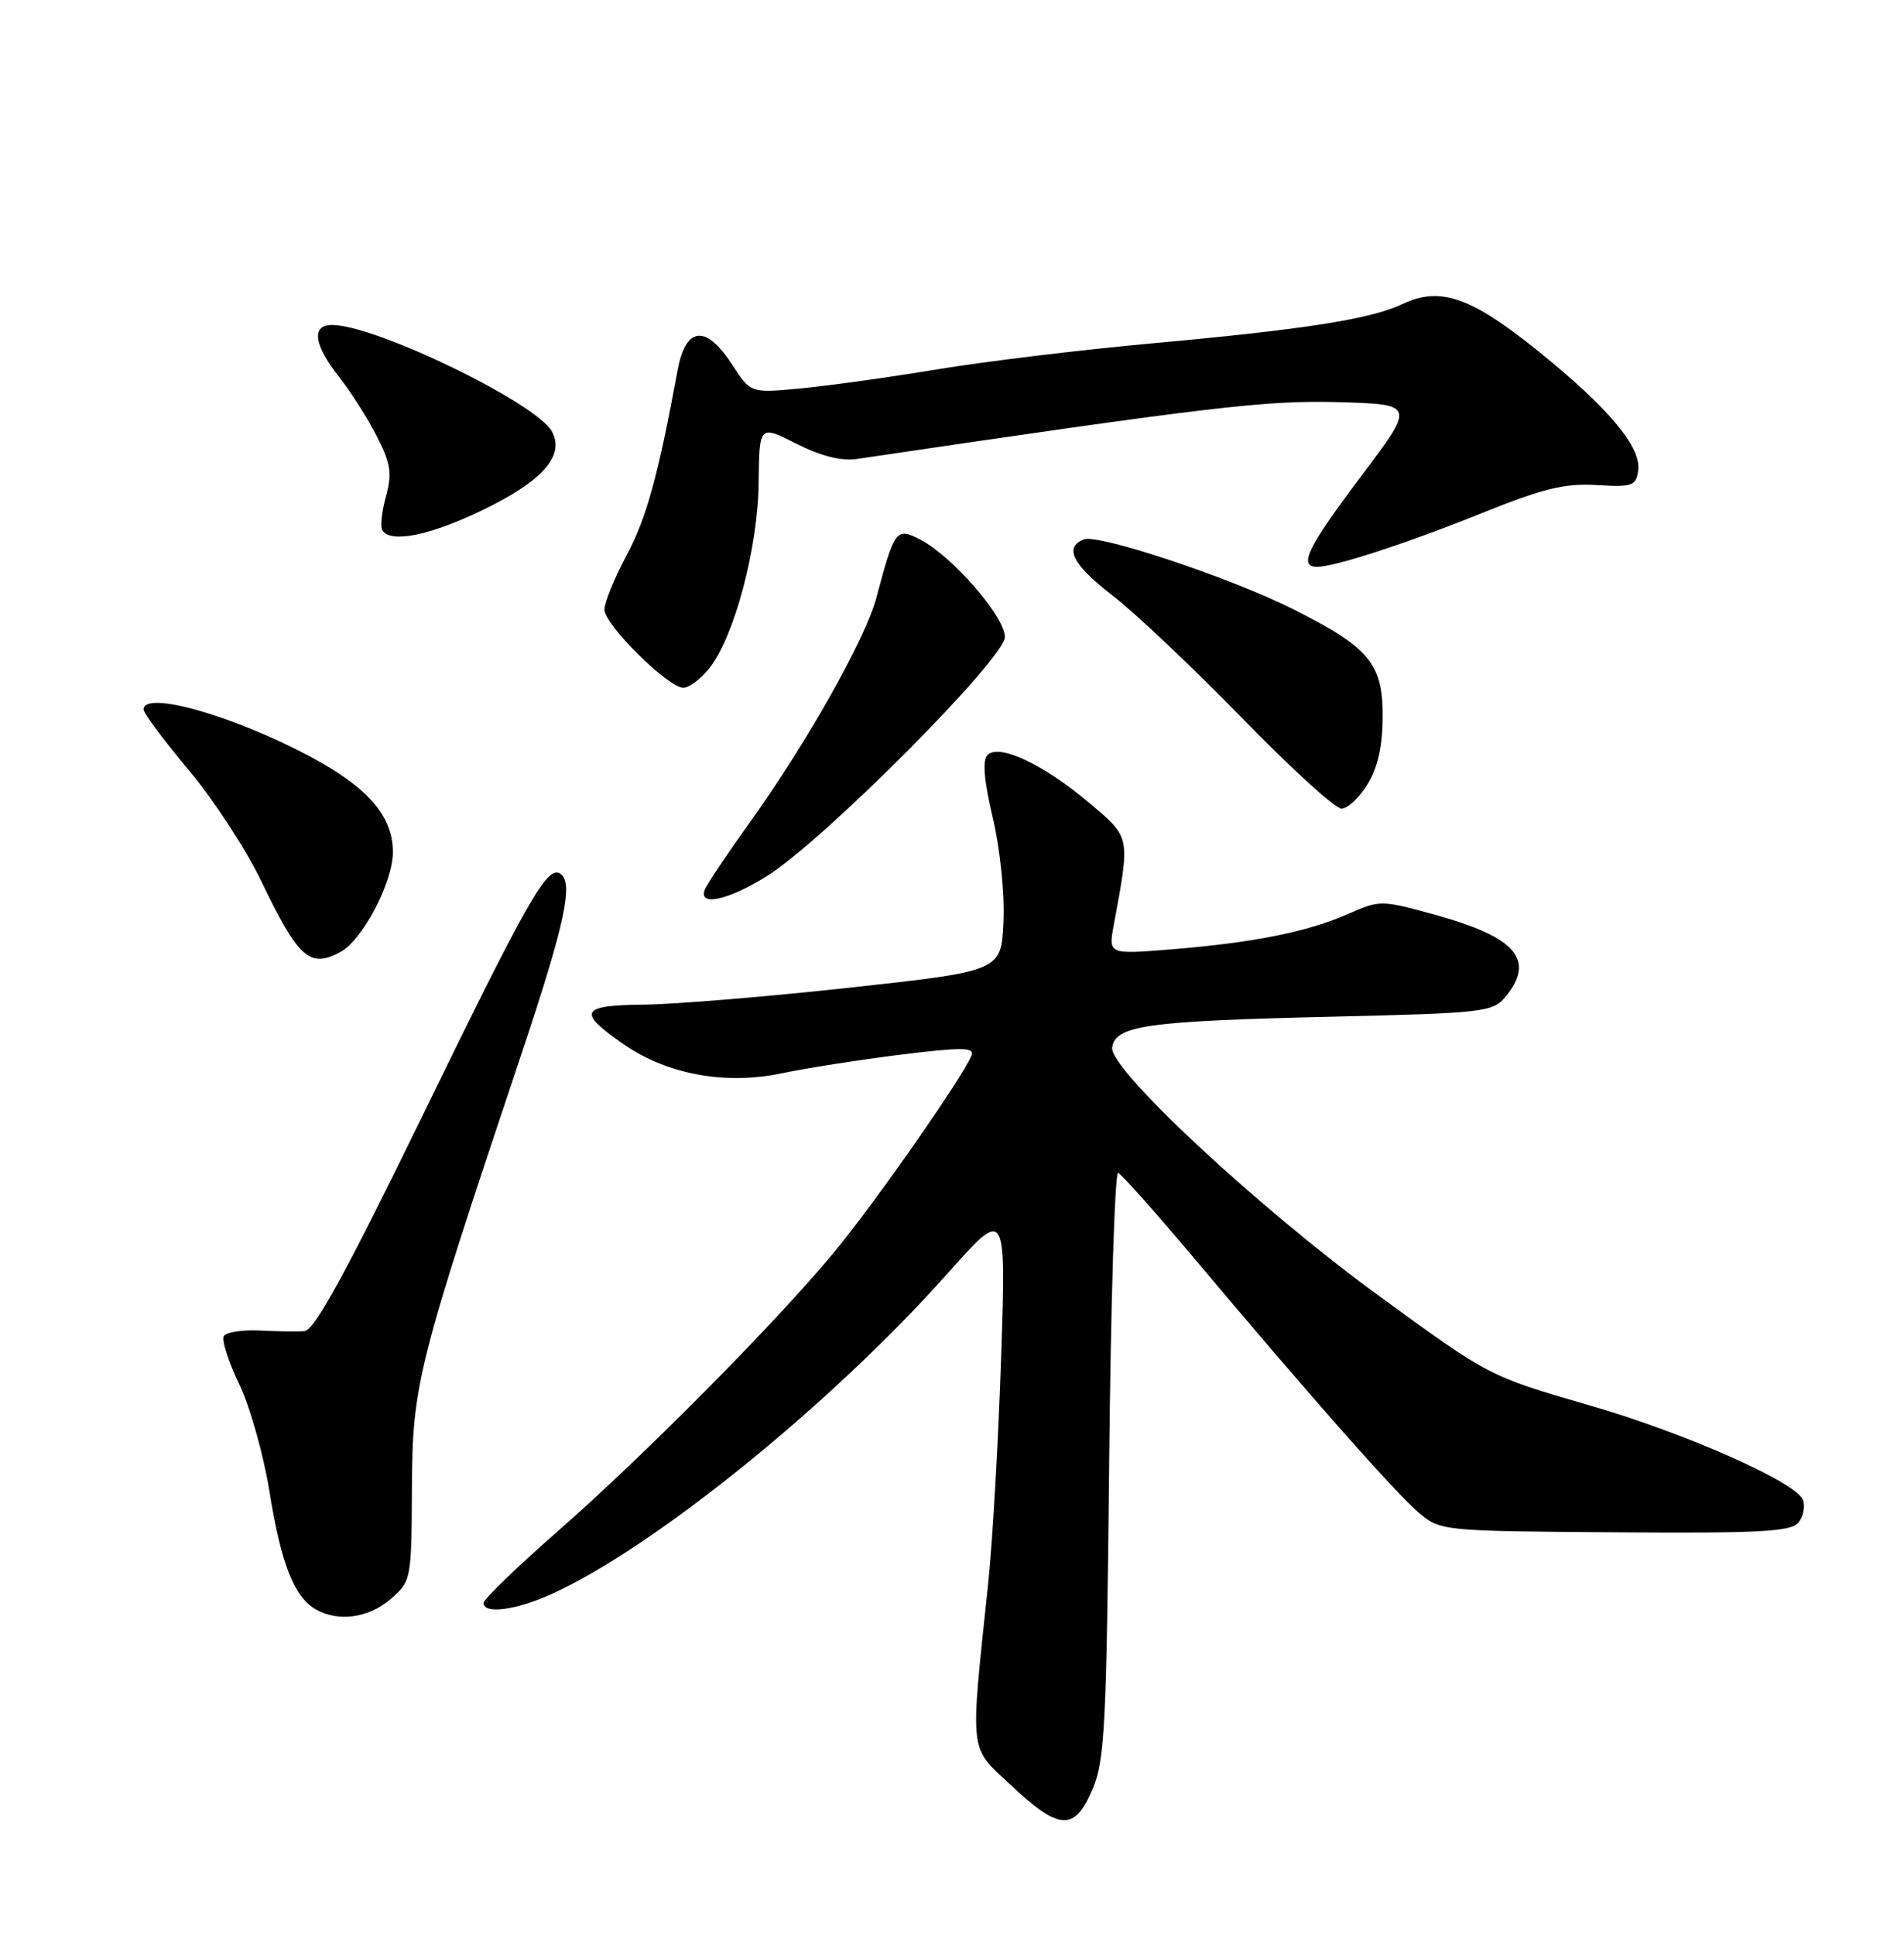<?xml version="1.0" encoding="UTF-8" standalone="no"?>
<!DOCTYPE svg PUBLIC "-//W3C//DTD SVG 1.1//EN" "http://www.w3.org/Graphics/SVG/1.1/DTD/svg11.dtd" >
<svg xmlns="http://www.w3.org/2000/svg" xmlns:xlink="http://www.w3.org/1999/xlink" version="1.1" viewBox="0 0 252 256">
 <g >
 <path fill="currentColor"
d=" M 144.60 236.75 C 146.22 232.95 146.45 228.40 146.80 193.70 C 147.01 172.35 147.55 155.03 147.99 155.20 C 148.44 155.36 152.97 160.45 158.06 166.50 C 173.46 184.82 184.79 197.65 187.81 200.18 C 190.63 202.56 190.94 202.59 213.74 202.75 C 232.82 202.89 237.03 202.67 238.02 201.47 C 238.68 200.68 238.95 199.32 238.62 198.45 C 237.73 196.13 223.07 189.63 210.51 185.99 C 197.00 182.07 197.22 182.18 182.50 171.46 C 166.60 159.87 146.79 141.44 147.20 138.61 C 147.62 135.67 151.72 135.10 176.50 134.52 C 196.37 134.05 197.59 133.91 199.25 131.90 C 203.25 127.04 200.70 124.03 190.10 121.09 C 182.79 119.07 182.64 119.07 178.41 120.94 C 173.06 123.30 165.93 124.73 155.10 125.61 C 146.69 126.29 146.69 126.29 147.41 122.39 C 149.60 110.53 149.67 110.88 144.12 106.20 C 138.12 101.14 132.23 98.37 130.71 99.89 C 130.01 100.59 130.22 103.22 131.40 108.21 C 132.38 112.41 132.98 118.26 132.81 122.00 C 132.50 128.49 132.50 128.49 112.50 130.68 C 101.50 131.88 89.20 132.90 85.17 132.93 C 76.78 133.01 76.34 133.90 82.58 138.20 C 88.34 142.18 96.03 143.58 103.50 142.01 C 106.80 141.32 113.91 140.21 119.29 139.54 C 127.34 138.55 129.00 138.57 128.58 139.65 C 127.54 142.37 115.62 159.43 110.28 165.83 C 102.39 175.31 85.16 192.68 73.75 202.67 C 68.39 207.37 64.00 211.61 64.00 212.10 C 64.00 213.62 68.28 213.06 73.00 210.92 C 86.58 204.76 110.07 185.74 125.42 168.49 C 133.16 159.79 133.16 159.79 132.50 179.64 C 132.14 190.56 131.37 204.00 130.79 209.50 C 128.37 232.55 128.19 230.97 133.88 236.29 C 140.23 242.23 142.22 242.32 144.60 236.75 Z  M 51.67 211.60 C 54.43 209.23 54.46 209.10 54.52 196.85 C 54.59 183.16 55.21 180.69 68.99 139.53 C 74.79 122.18 75.97 116.72 74.13 115.58 C 72.42 114.52 69.87 119.00 56.09 147.28 C 45.80 168.39 41.62 176.04 40.30 176.13 C 39.31 176.21 36.64 176.17 34.36 176.05 C 32.08 175.94 29.96 176.26 29.63 176.78 C 29.31 177.30 30.22 180.15 31.64 183.10 C 33.07 186.06 34.88 192.48 35.67 197.38 C 37.19 206.87 38.92 211.27 41.75 212.92 C 44.72 214.65 48.76 214.11 51.67 211.60 Z  M 45.03 125.98 C 47.98 124.41 52.00 116.76 52.00 112.74 C 52.00 108.00 48.70 104.19 41.08 100.12 C 30.83 94.66 19.00 91.31 19.00 93.88 C 19.00 94.36 21.68 97.96 24.96 101.87 C 28.24 105.78 32.54 112.36 34.53 116.49 C 39.49 126.81 40.98 128.15 45.03 125.98 Z  M 101.55 115.89 C 109.11 111.13 133.00 87.11 133.00 84.28 C 133.00 81.60 126.02 73.58 121.79 71.39 C 118.62 69.75 118.39 70.05 115.98 79.13 C 114.56 84.49 106.75 98.35 99.31 108.72 C 96.26 112.97 93.54 117.02 93.28 117.72 C 92.40 120.00 96.44 119.10 101.55 115.89 Z  M 181.01 103.75 C 182.38 101.50 182.99 98.72 183.00 94.70 C 183.00 87.76 181.21 85.64 171.00 80.53 C 162.76 76.41 145.39 70.63 143.47 71.37 C 140.76 72.41 141.96 74.73 147.36 78.89 C 150.31 81.17 157.97 88.42 164.39 95.01 C 170.81 101.61 176.73 107.00 177.54 107.00 C 178.36 107.00 179.92 105.54 181.01 103.75 Z  M 93.92 88.37 C 97.21 84.19 100.32 72.46 100.41 63.86 C 100.50 56.23 100.50 56.23 105.40 58.71 C 108.63 60.34 111.35 61.03 113.40 60.73 C 160.34 53.79 167.53 52.95 177.11 53.21 C 187.31 53.50 187.31 53.50 180.16 63.00 C 173.04 72.45 171.80 75.00 174.32 75.00 C 176.68 75.00 186.28 71.87 196.31 67.82 C 204.23 64.63 207.13 63.93 211.31 64.18 C 216.02 64.47 216.53 64.30 216.82 62.28 C 217.26 59.17 212.92 53.99 203.55 46.43 C 194.69 39.29 190.61 37.87 185.64 40.22 C 181.40 42.23 172.73 43.59 152.50 45.43 C 143.15 46.28 130.32 47.83 124.00 48.88 C 117.67 49.93 109.54 51.06 105.92 51.40 C 99.35 52.02 99.35 52.02 96.91 48.26 C 93.44 42.90 90.75 43.17 89.68 49.00 C 87.10 62.98 85.58 68.51 82.94 73.46 C 81.32 76.49 80.00 79.72 80.00 80.65 C 80.00 82.66 88.42 91.00 90.44 91.00 C 91.22 91.00 92.79 89.82 93.92 88.37 Z  M 63.71 67.57 C 71.76 63.71 74.78 60.33 73.06 57.11 C 71.04 53.34 49.71 43.00 43.95 43.00 C 41.17 43.00 41.52 45.60 44.87 49.86 C 46.44 51.86 48.71 55.43 49.90 57.78 C 51.72 61.36 51.91 62.66 51.08 65.69 C 50.53 67.68 50.31 69.69 50.60 70.16 C 51.67 71.90 56.79 70.89 63.71 67.57 Z "/>
</g>
</svg>